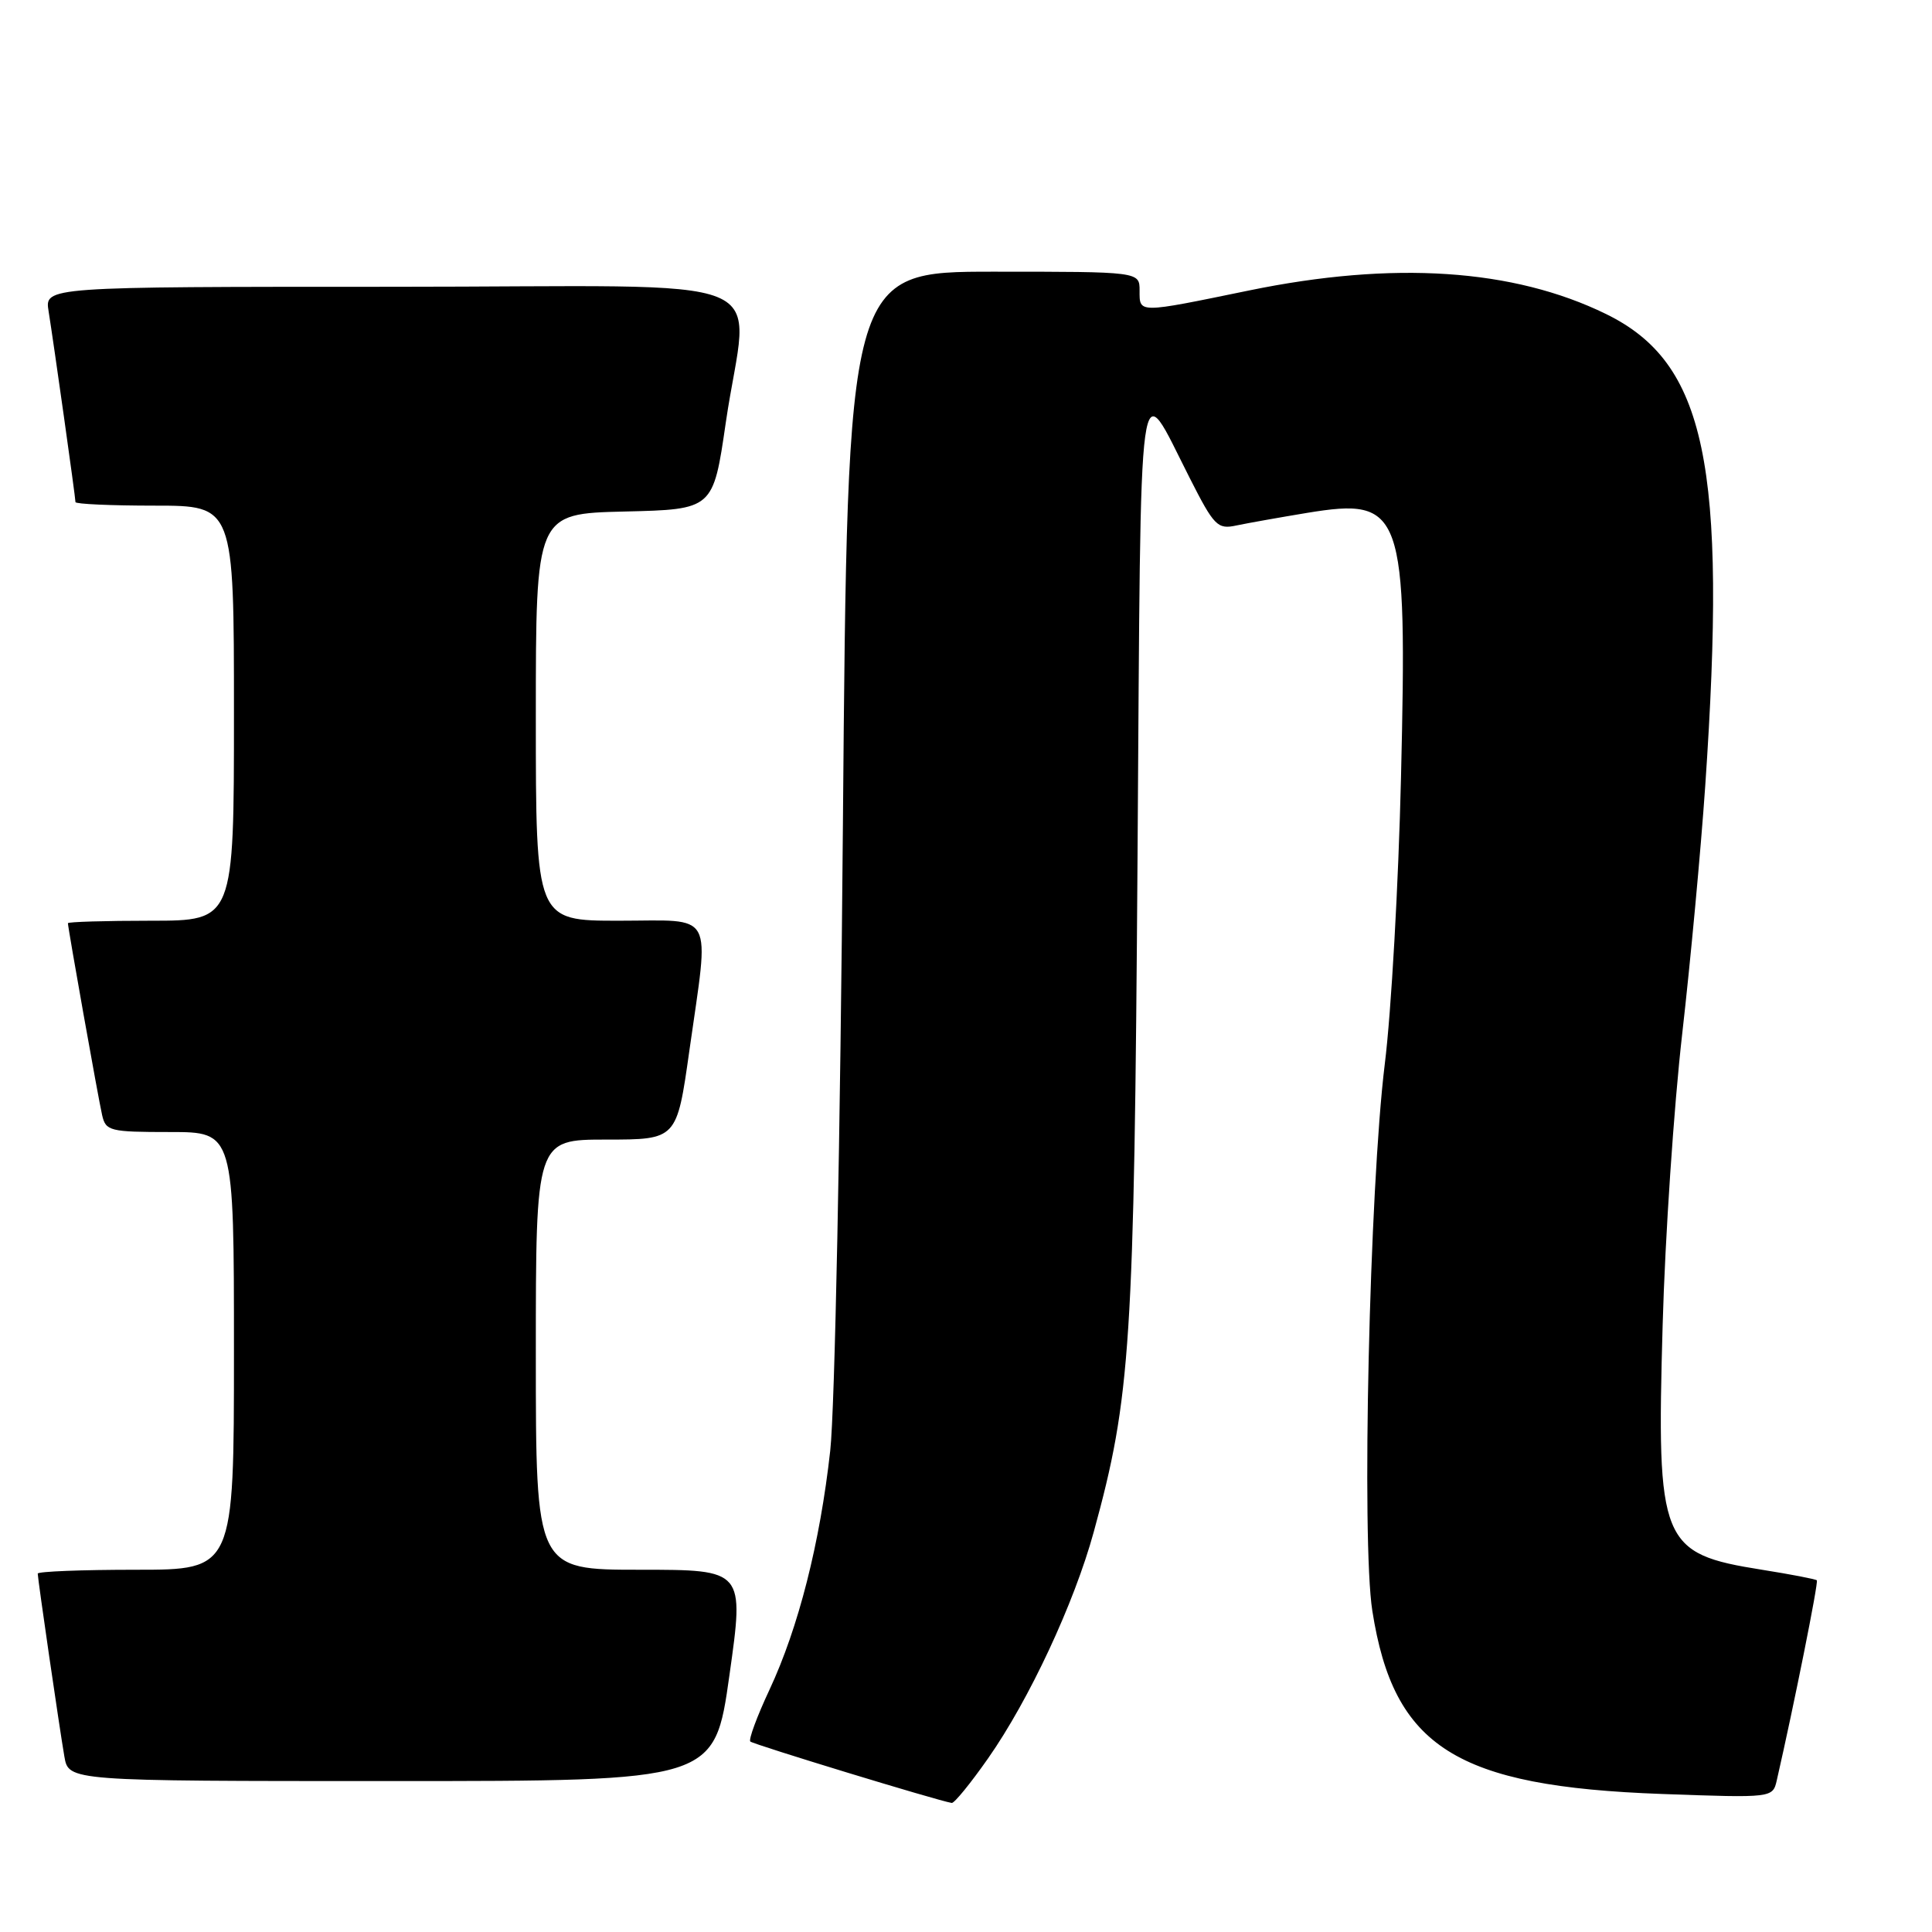 <?xml version="1.0" encoding="UTF-8" standalone="no"?>
<!DOCTYPE svg PUBLIC "-//W3C//DTD SVG 1.1//EN" "http://www.w3.org/Graphics/SVG/1.1/DTD/svg11.dtd" >
<svg xmlns="http://www.w3.org/2000/svg" xmlns:xlink="http://www.w3.org/1999/xlink" version="1.1" viewBox="0 0 256 256">
 <g >
 <path fill="currentColor"
d=" M 130.92 233.00 C 136.36 225.24 142.34 212.44 144.93 202.98 C 149.84 185.08 150.28 178.28 150.73 113.50 C 151.20 45.67 150.66 49.61 157.65 63.35 C 160.87 69.70 161.33 70.17 163.82 69.63 C 165.29 69.32 169.51 68.57 173.19 67.96 C 185.89 65.88 186.48 67.55 185.64 103.00 C 185.31 117.03 184.35 134.12 183.49 141.00 C 181.46 157.46 180.39 204.22 181.84 213.44 C 184.67 231.51 192.91 236.72 220.20 237.71 C 234.90 238.24 234.90 238.24 235.44 235.87 C 237.71 225.96 240.98 209.64 240.74 209.40 C 240.57 209.24 237.31 208.61 233.47 208.00 C 220.04 205.86 219.49 204.51 220.31 175.55 C 220.63 163.97 221.80 146.62 222.90 137.00 C 224.00 127.38 225.37 112.60 225.95 104.17 C 228.87 61.54 226.04 48.08 212.81 41.61 C 200.52 35.60 184.64 34.55 165.50 38.49 C 150.68 41.54 151.00 41.54 151.00 38.50 C 151.00 36.00 151.00 36.00 131.65 36.00 C 112.30 36.00 112.30 36.00 111.69 109.25 C 111.35 150.37 110.62 186.76 110.01 192.22 C 108.65 204.48 105.80 215.68 101.96 223.90 C 100.31 227.42 99.17 230.51 99.42 230.76 C 99.81 231.14 124.24 238.60 126.11 238.90 C 126.44 238.96 128.61 236.30 130.92 233.00 Z  M 96.65 222.00 C 98.63 208.00 98.63 208.00 84.81 208.00 C 71.00 208.00 71.00 208.00 71.00 179.50 C 71.00 151.00 71.00 151.00 80.34 151.00 C 89.68 151.00 89.68 151.00 91.34 139.25 C 94.01 120.36 94.90 122.00 82.00 122.00 C 71.00 122.00 71.00 122.00 71.00 95.03 C 71.00 68.06 71.00 68.06 82.75 67.78 C 94.50 67.50 94.50 67.50 96.17 56.00 C 99.14 35.63 104.96 38.00 51.95 38.00 C 5.91 38.00 5.91 38.00 6.44 41.25 C 7.11 45.42 10.00 65.91 10.00 66.53 C 10.00 66.79 14.72 67.00 20.50 67.00 C 31.00 67.00 31.00 67.00 31.00 94.50 C 31.00 122.00 31.00 122.00 20.00 122.00 C 13.95 122.00 9.00 122.15 9.00 122.33 C 9.00 122.95 13.02 145.52 13.53 147.75 C 14.01 149.87 14.54 150.00 22.52 150.00 C 31.00 150.00 31.00 150.00 31.00 179.00 C 31.00 208.00 31.00 208.00 18.00 208.00 C 10.85 208.00 5.00 208.23 5.00 208.51 C 5.00 209.21 7.85 228.79 8.53 232.75 C 9.09 236.00 9.09 236.00 51.89 236.00 C 94.68 236.00 94.68 236.00 96.65 222.00 Z "/>
</g>
</svg>